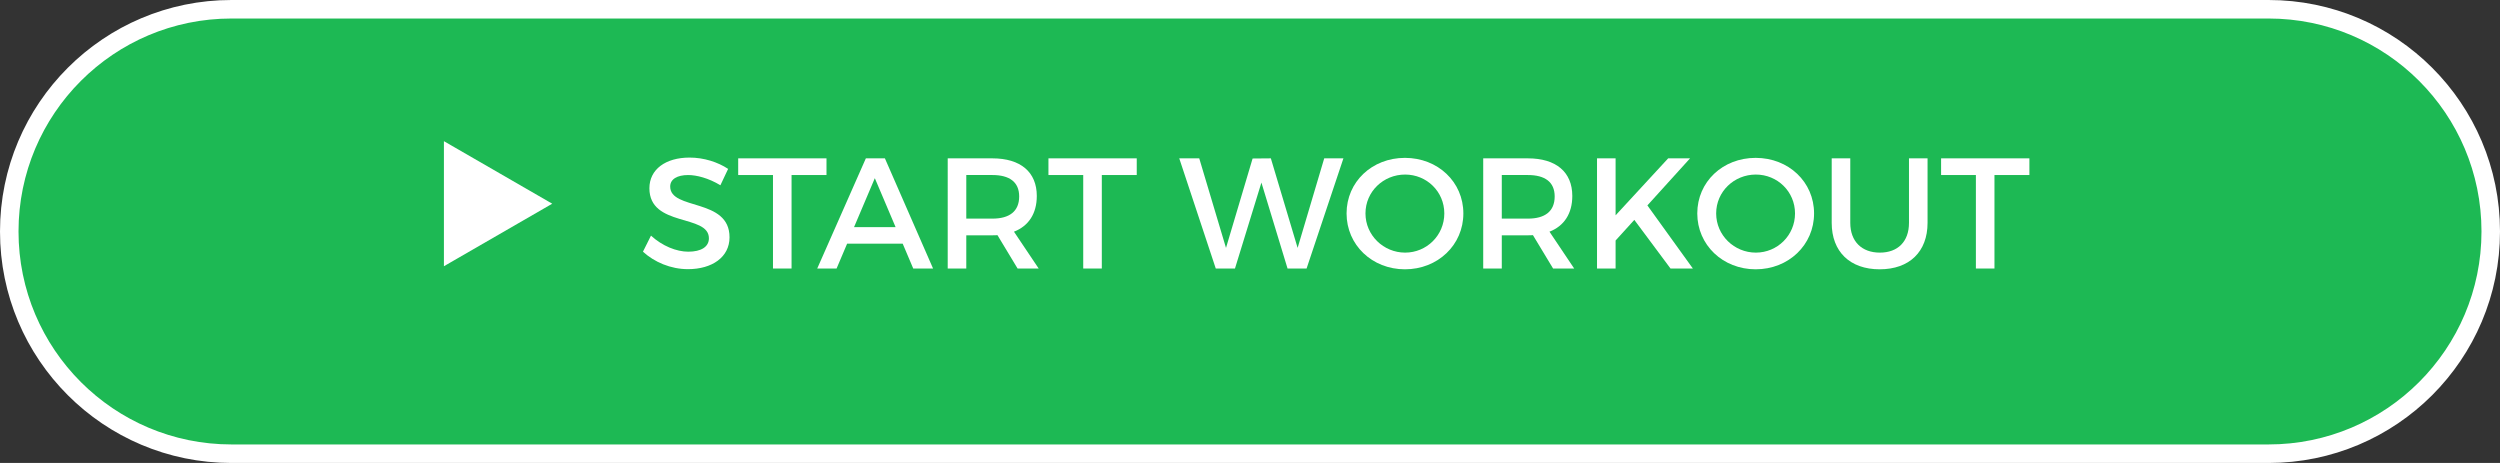 <?xml version="1.0" encoding="utf-8"?>
<!-- Generator: Adobe Illustrator 16.0.0, SVG Export Plug-In . SVG Version: 6.00 Build 0)  -->
<!DOCTYPE svg PUBLIC "-//W3C//DTD SVG 1.1//EN" "http://www.w3.org/Graphics/SVG/1.1/DTD/svg11.dtd">
<svg version="1.1" id="Layer_1" xmlns="http://www.w3.org/2000/svg" xmlns:xlink="http://www.w3.org/1999/xlink" x="0px" y="0px"
	 width="270px" height="50px" viewBox="0 0 270 50" enable-background="new 0 0 270 50" xml:space="preserve">
<rect x="0" y="0" width="270" height="50" fill="#333333" stroke="none"/>
<path fill="#1DB954" stroke="#FFFFFF" stroke-width="2" stroke-miterlimit="10" d="M269,25c0,13.255-10.745,24-24,24H25
	C11.745,49,1,38.255,1,25l0,0C1,11.745,11.745,1,25,1h220C258.255,1,269,11.745,269,25L269,25z"/>
<g enable-background="new    ">
	<path fill="#FFFFFF" d="M78.637,18.24l-0.833,1.768c-1.292-0.782-2.584-1.104-3.485-1.104c-1.173,0-1.938,0.441-1.938,1.24
		c0,2.601,6.425,1.207,6.408,5.491c0,2.124-1.87,3.434-4.487,3.434c-1.87,0-3.638-0.766-4.862-1.887l0.867-1.734
		c1.224,1.122,2.753,1.734,4.028,1.734c1.394,0,2.227-0.527,2.227-1.445c0-2.651-6.426-1.173-6.426-5.405
		c0-2.04,1.751-3.314,4.335-3.314C76.02,17.017,77.532,17.509,78.637,18.24z"/>
	<path fill="#FFFFFF" d="M85.488,18.903V29h-2.006V18.903h-3.757v-1.802h9.536v1.802H85.488z"/>
	<path fill="#FFFFFF" d="M91.49,26.314L90.351,29H88.26l5.252-11.898h2.057L100.771,29h-2.142l-1.139-2.686H91.49z M94.481,19.243
		l-2.244,5.286h4.487L94.481,19.243z"/>
	<path fill="#FFFFFF" d="M107.725,25.396c-0.17,0.017-0.357,0.017-0.544,0.017h-2.822V29h-2.006V17.102h4.828
		c3.042,0,4.793,1.479,4.793,4.062c0,1.903-0.884,3.246-2.465,3.858L112.178,29H109.9L107.725,25.396z M107.181,23.611
		c1.835,0,2.89-0.781,2.89-2.396c0-1.563-1.054-2.312-2.89-2.312h-2.822v4.708H107.181z"/>
	<path fill="#FFFFFF" d="M118.995,18.903V29h-2.006V18.903h-3.757v-1.802h9.536v1.802H118.995z"/>
	<path fill="#FFFFFF" d="M139.055,29l-2.822-9.281L133.377,29h-2.074l-3.944-11.898h2.159l2.89,9.672l2.873-9.655l1.971-0.017
		l2.891,9.672l2.873-9.672h2.073L141.111,29H139.055z"/>
	<path fill="#FFFFFF" d="M158.043,23.051c0,3.399-2.754,6.034-6.307,6.034s-6.306-2.635-6.306-6.034
		c0-3.417,2.753-6.001,6.306-6.001S158.043,19.651,158.043,23.051z M147.471,23.051c0,2.362,1.955,4.232,4.283,4.232
		s4.232-1.87,4.232-4.232c0-2.363-1.904-4.199-4.232-4.199C149.408,18.852,147.471,20.688,147.471,23.051z"/>
	<path fill="#FFFFFF" d="M165.558,25.396c-0.17,0.017-0.356,0.017-0.544,0.017h-2.821V29h-2.006V17.102h4.827
		c3.043,0,4.794,1.479,4.794,4.062c0,1.903-0.884,3.246-2.465,3.858L170.012,29h-2.278L165.558,25.396z M165.014,23.611
		c1.836,0,2.891-0.781,2.891-2.396c0-1.563-1.055-2.312-2.891-2.312h-2.821v4.708H165.014z"/>
	<path fill="#FFFFFF" d="M176.506,23.747l-2.022,2.228V29h-2.006V17.102h2.006v6.153l5.677-6.153h2.363l-4.606,5.082L182.83,29
		h-2.414L176.506,23.747z"/>
	<path fill="#FFFFFF" d="M195.919,23.051c0,3.399-2.753,6.034-6.306,6.034s-6.307-2.635-6.307-6.034
		c0-3.417,2.754-6.001,6.307-6.001S195.919,19.651,195.919,23.051z M185.346,23.051c0,2.362,1.955,4.232,4.284,4.232
		s4.232-1.87,4.232-4.232c0-2.363-1.903-4.199-4.232-4.199C187.284,18.852,185.346,20.688,185.346,23.051z"/>
	<path fill="#FFFFFF" d="M208.176,24.07c0,3.111-1.955,5.015-5.168,5.015c-3.212,0-5.184-1.903-5.184-5.015v-6.969h2.006v6.969
		c0,2.006,1.24,3.213,3.195,3.213c1.938,0,3.145-1.189,3.145-3.213v-6.969h2.006V24.07z"/>
	<path fill="#FFFFFF" d="M215.402,18.903V29h-2.006V18.903h-3.758v-1.802h9.537v1.802H215.402z"/>
</g>
<polygon fill="#FFFFFF" stroke="#FFFFFF" stroke-width="0.5" stroke-miterlimit="10" points="48.193,15.679 59.141,22 48.193,28.32 
	"/>
</svg>
